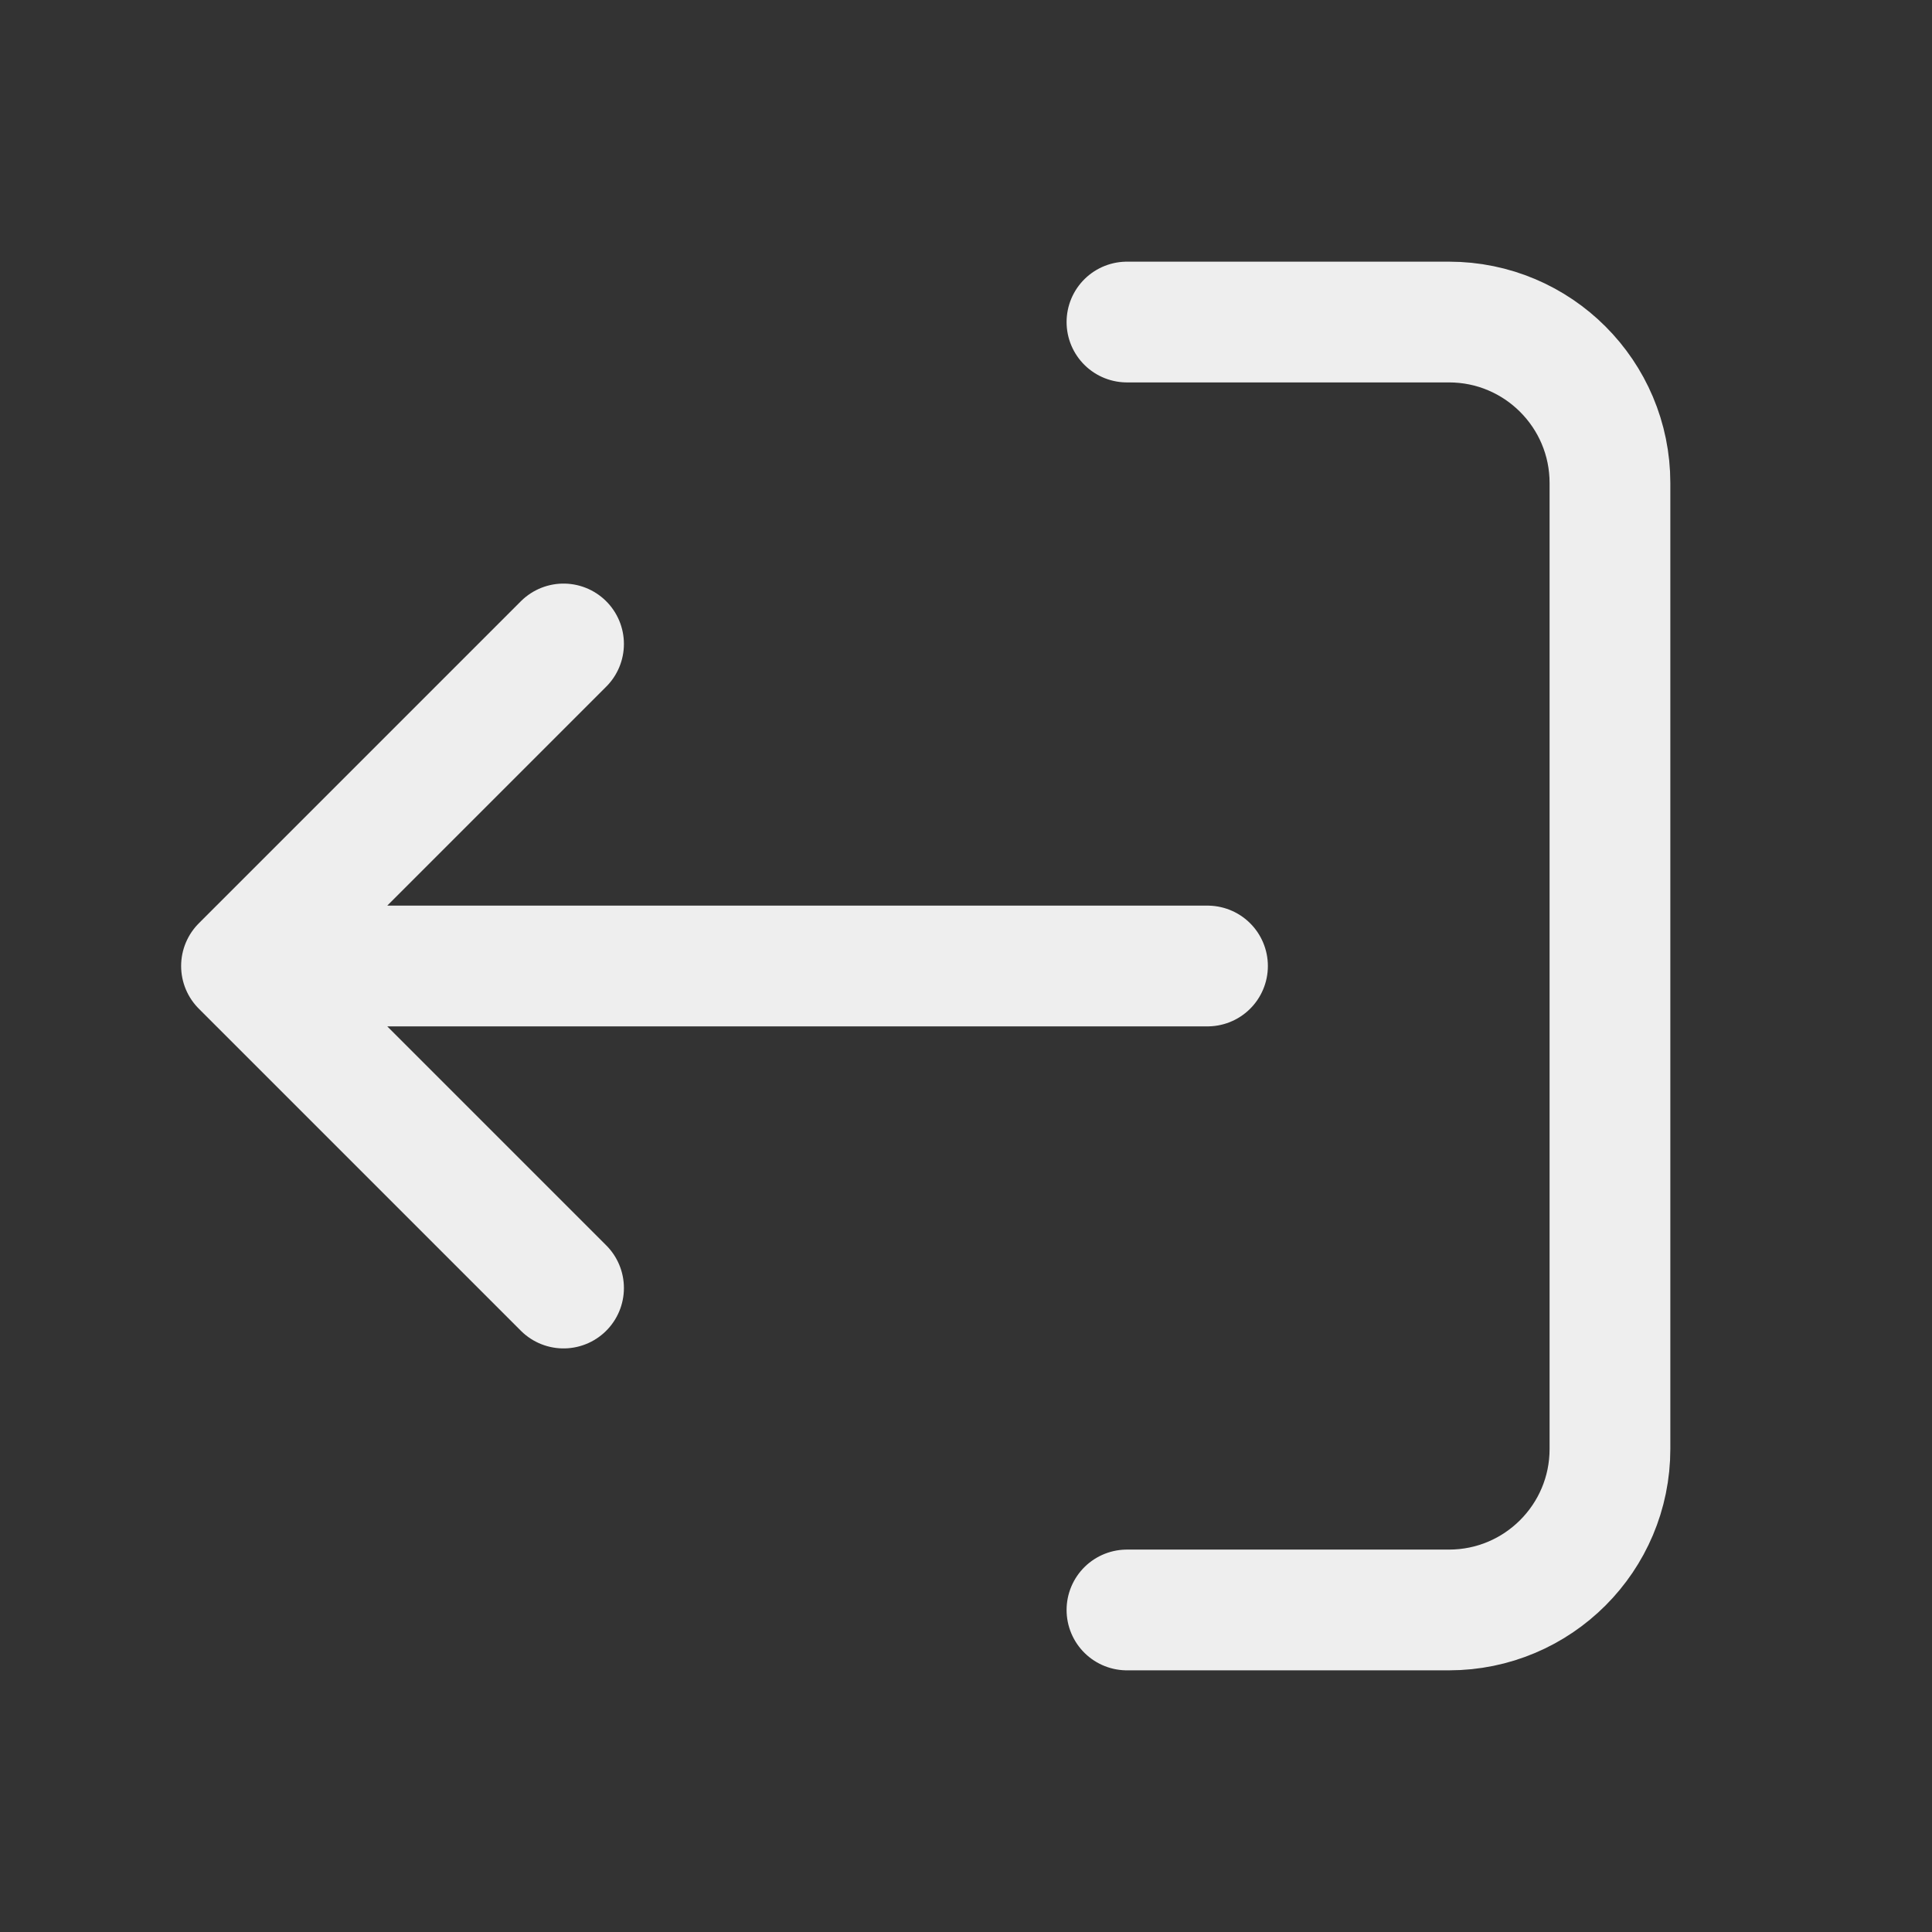 <svg width="16" height="16" viewBox="0 0 16 16" fill="none" xmlns="http://www.w3.org/2000/svg">
<rect x="0" y="0" width="16" height="16" fill="#333333" stroke="none"/>
<path d="M9.333 2.667L12 2.667C12.736 2.667 13.333 3.264 13.333 4V12C13.333 12.736 12.736 13.333 12 13.333H9.333M2 8L10 8M2 8L4.667 5.333M2 8L4.667 10.667" stroke="#EEEEEE" stroke-linecap="round" stroke-linejoin="round"/>
</svg>
